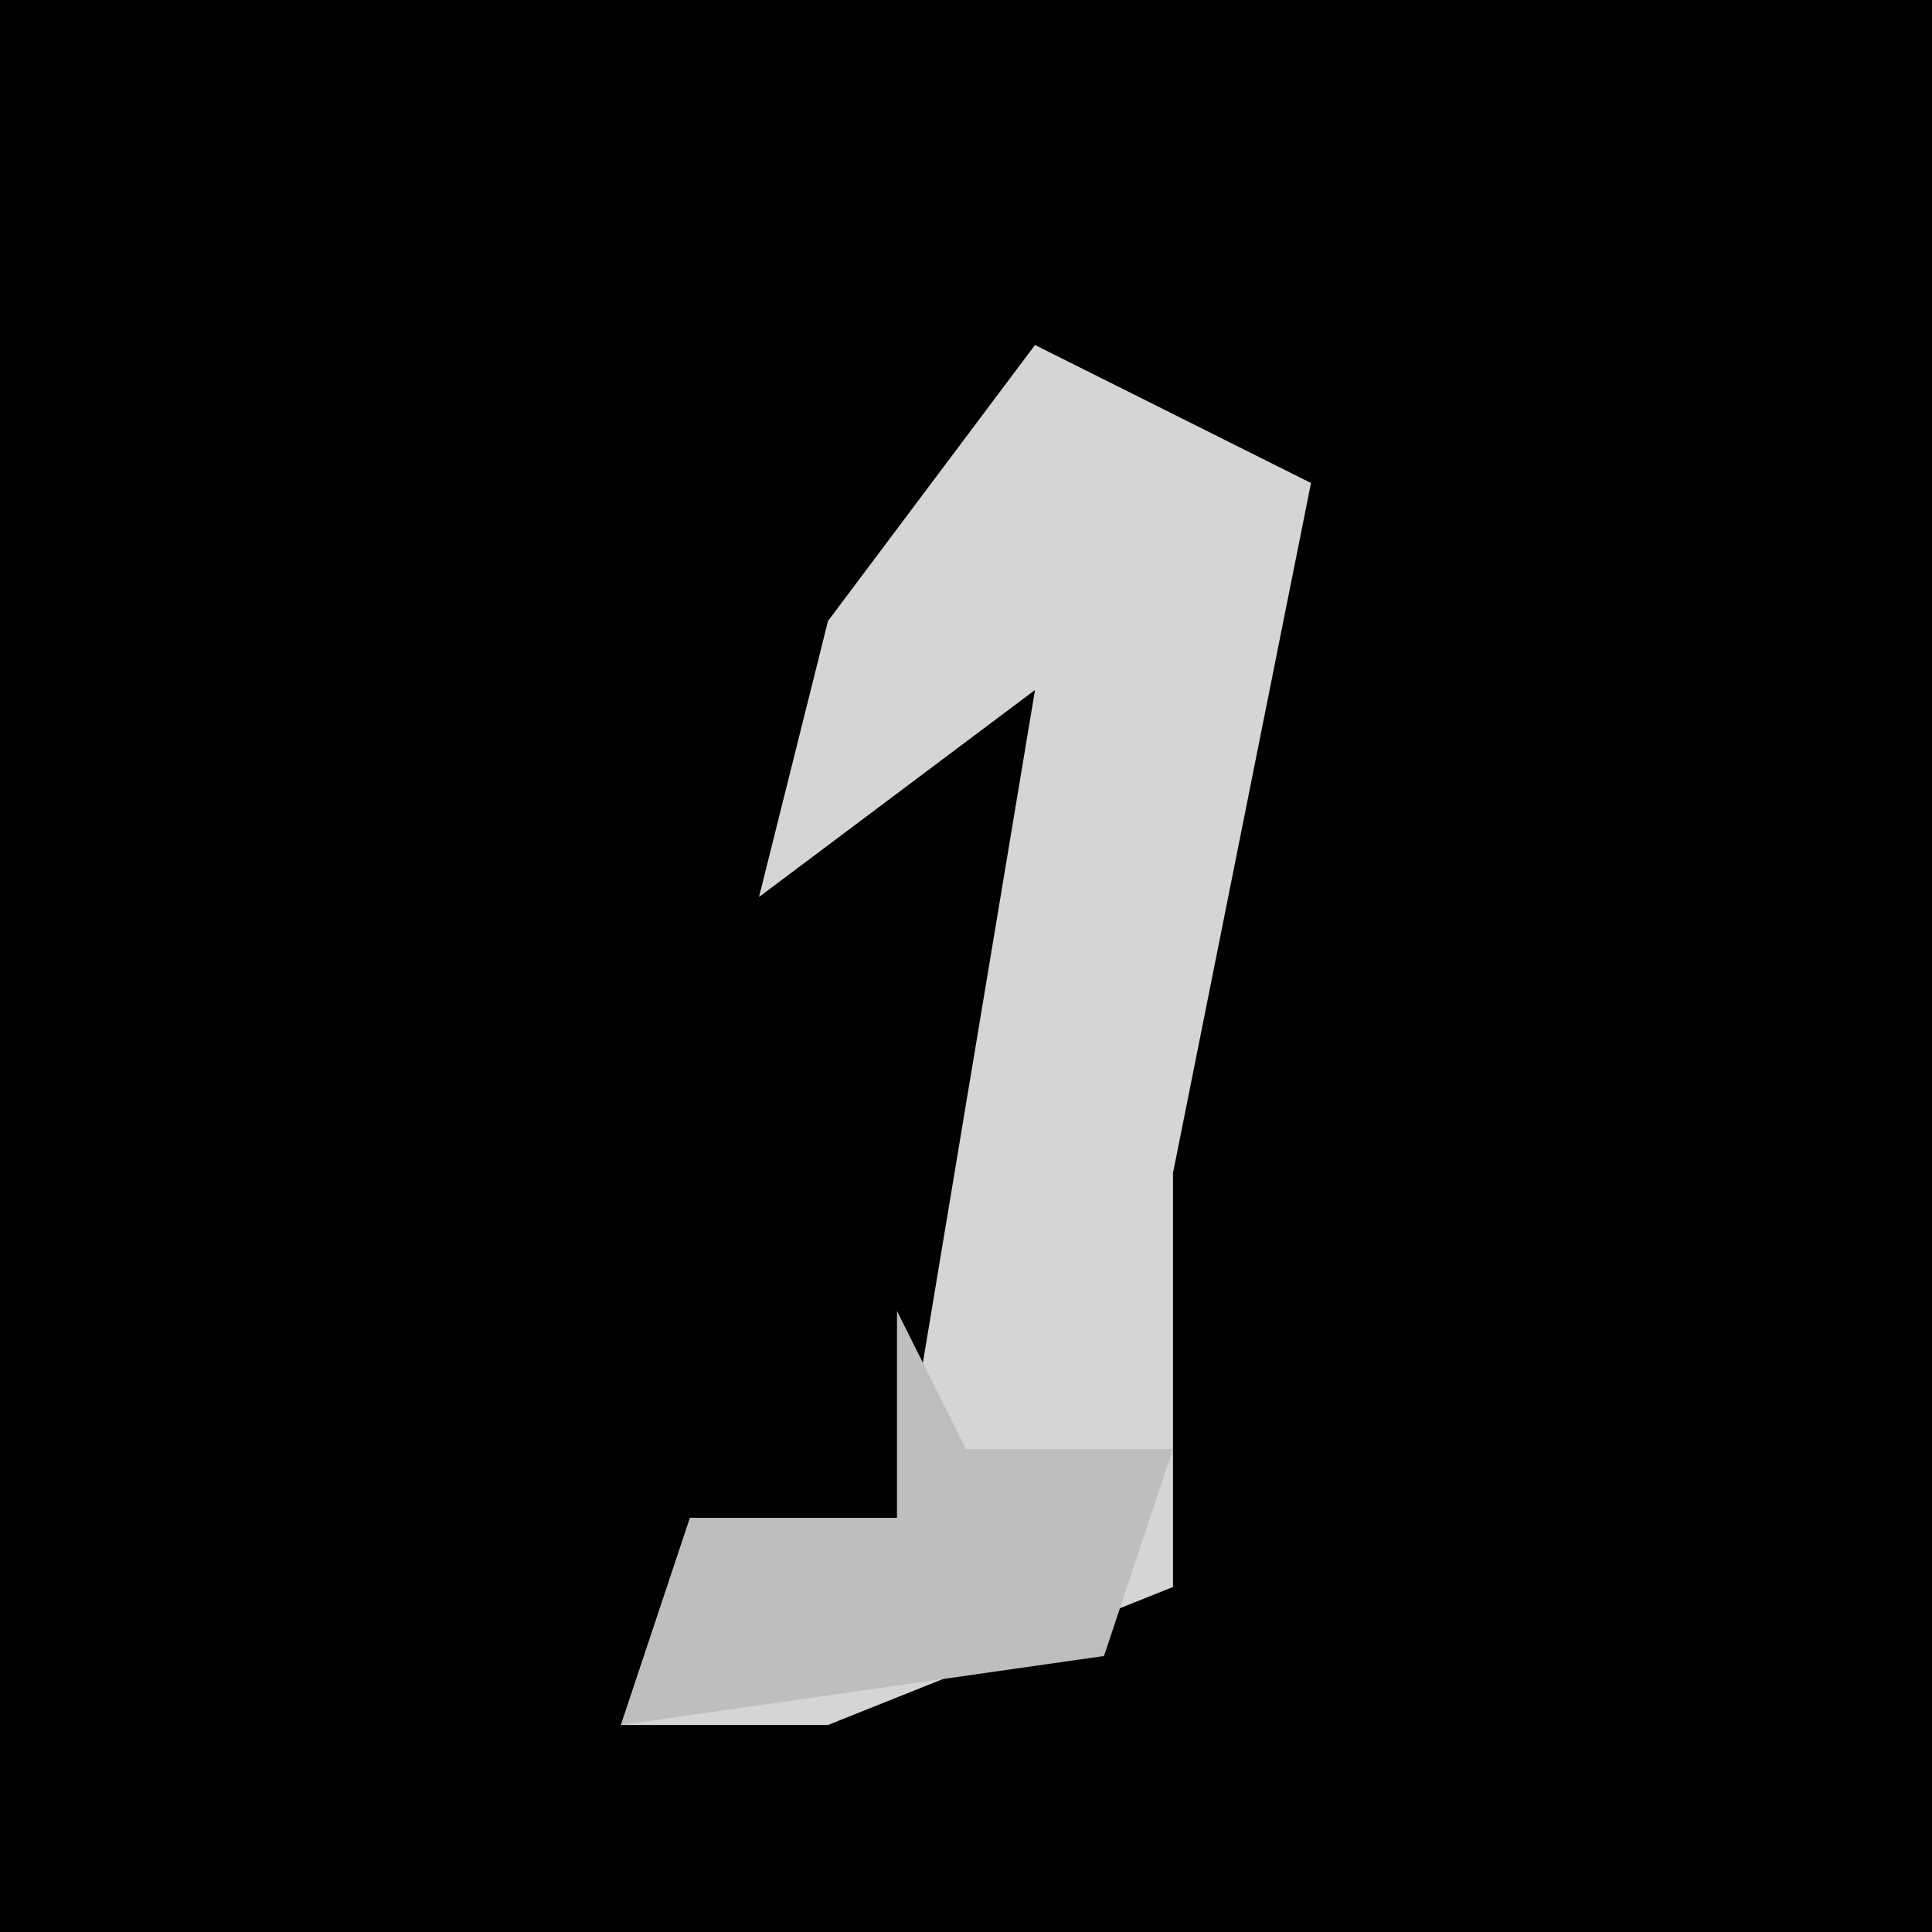<?xml version="1.0" encoding="UTF-8"?>
<svg version="1.1" xmlns="http://www.w3.org/2000/svg" width="28" height="28">
<path d="M0,0 L28,0 L28,28 L0,28 Z " fill="#010101" transform="translate(0,0)"/>
<path d="M0,0 L4,2 L2,12 L2,18 L-3,20 L-6,20 L-5,17 L-2,17 L0,5 L-4,8 L-3,4 Z " fill="#D5D5D5" transform="translate(15,5)"/>
<path d="M0,0 L1,2 L4,2 L3,5 L-4,6 L-3,3 L0,3 Z " fill="#BEBEBE" transform="translate(13,19)"/>
</svg>
